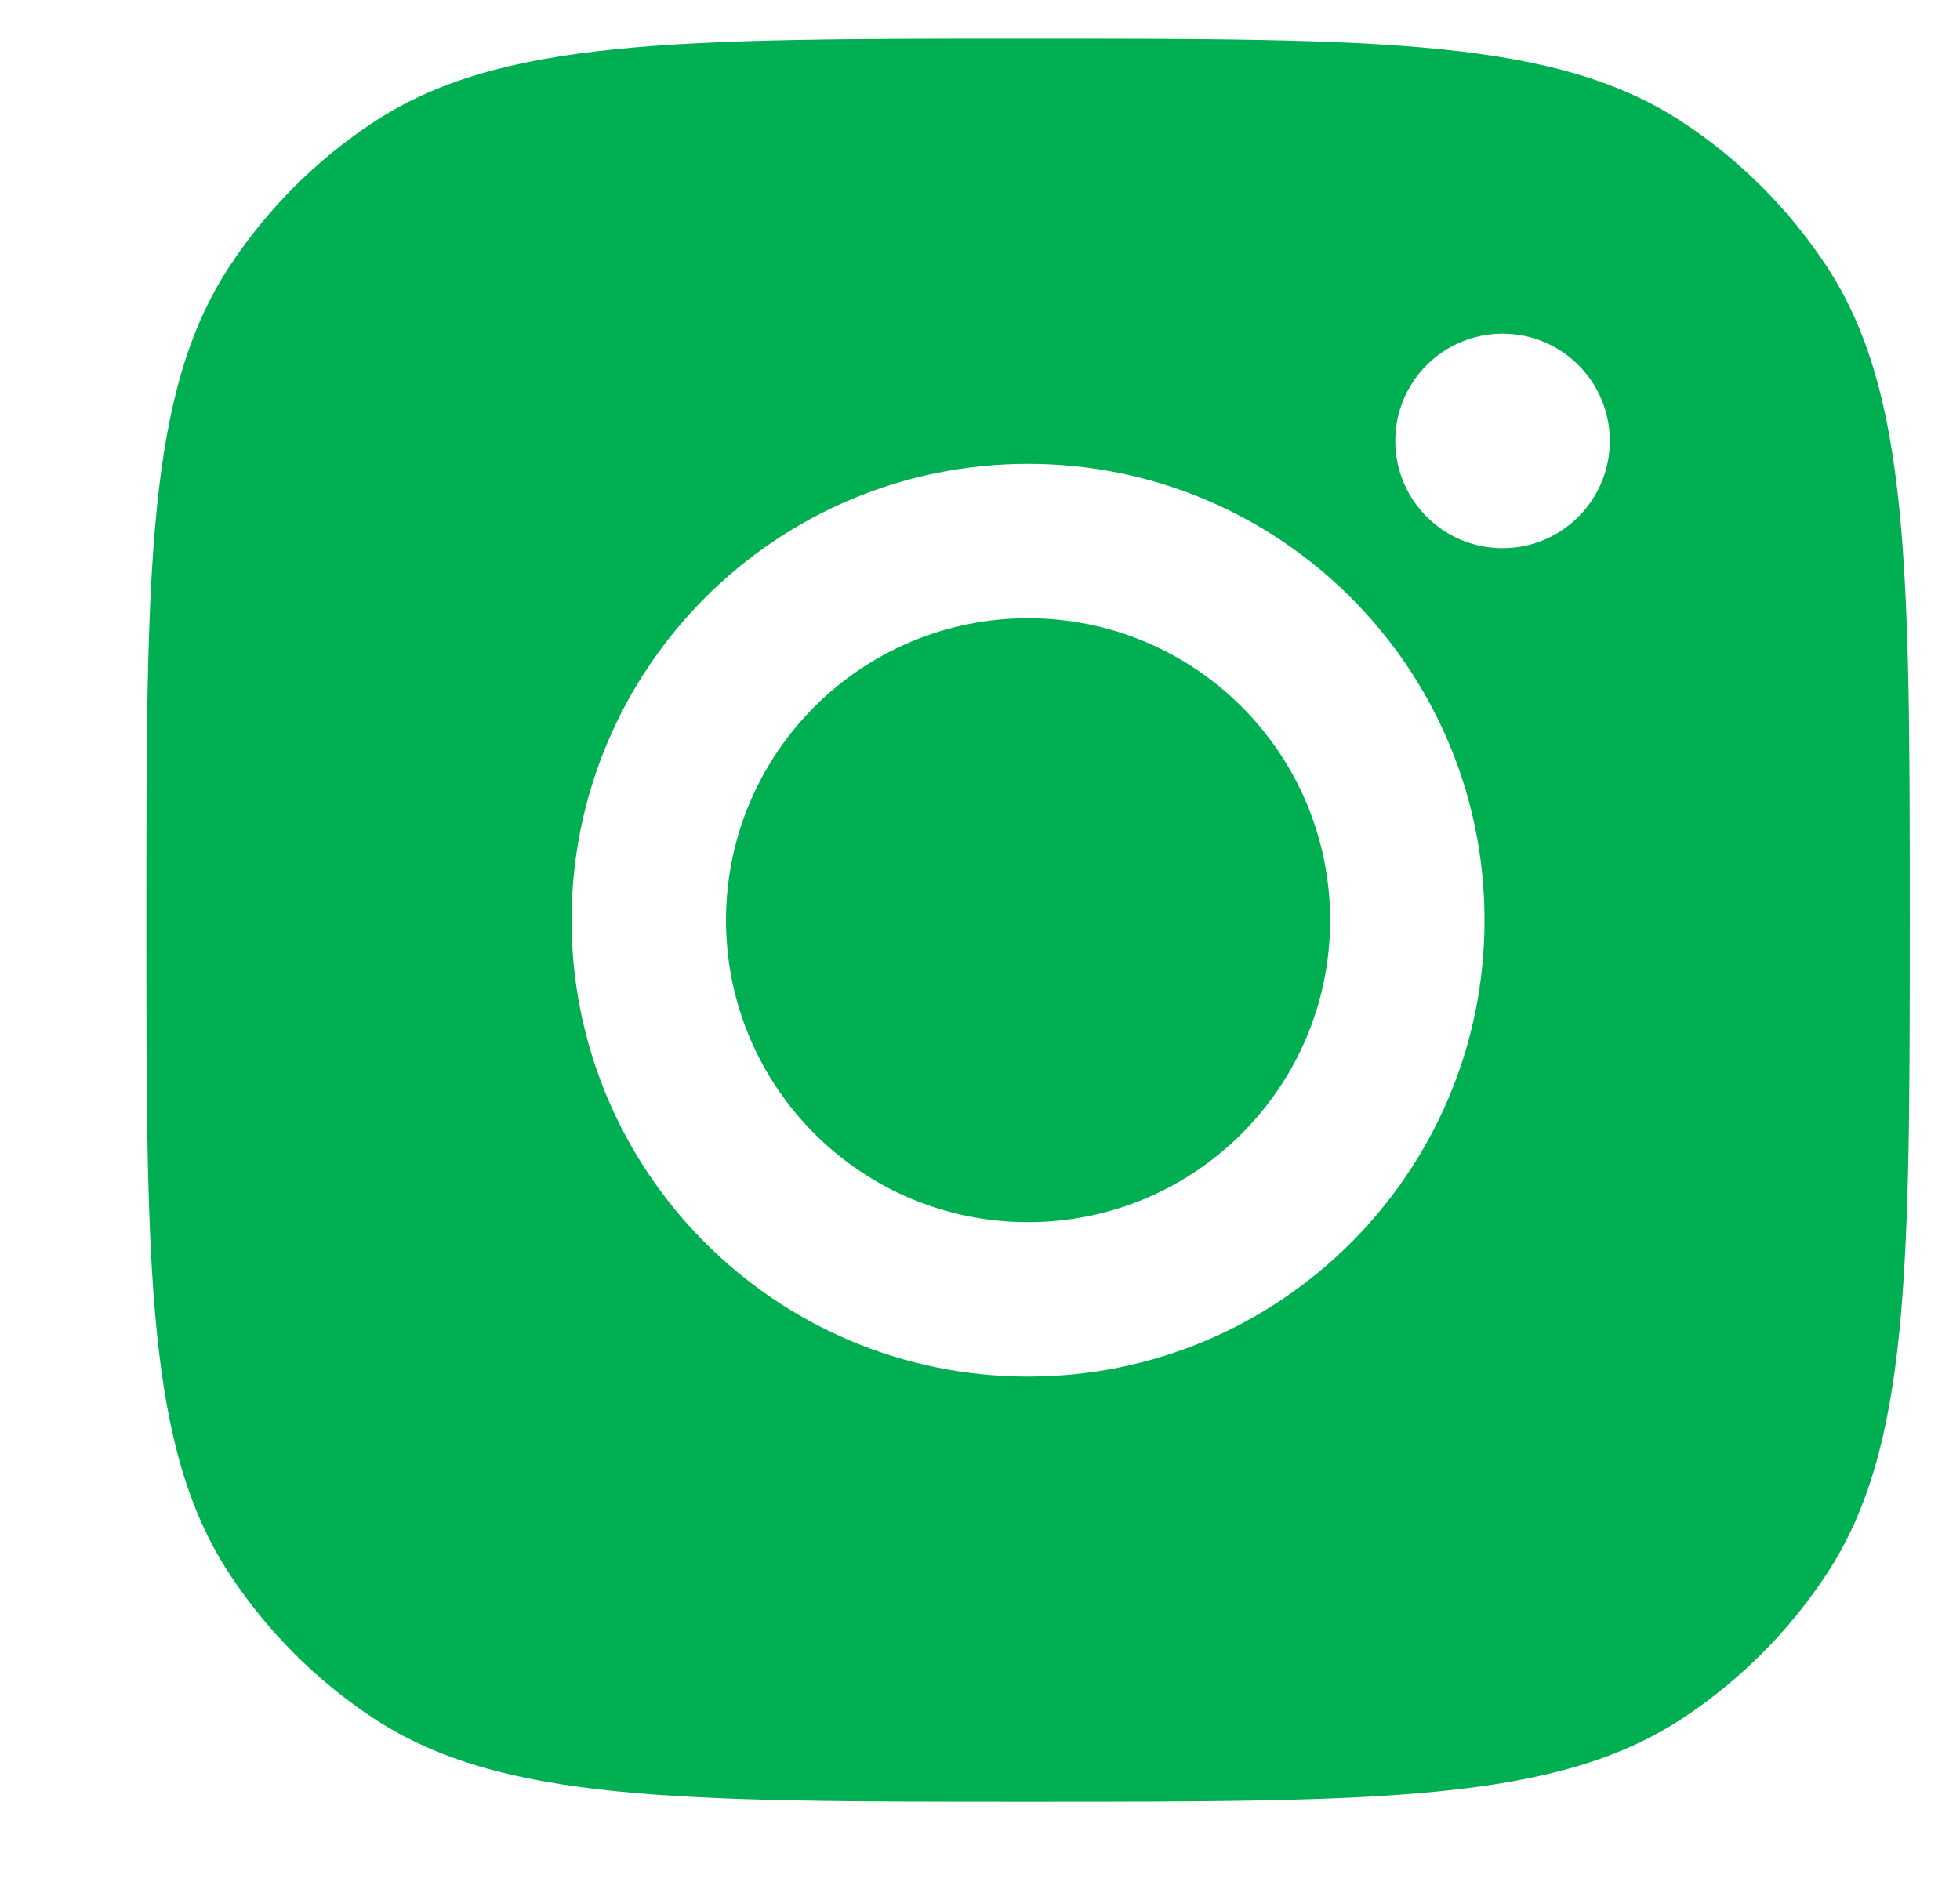 <svg width="24" height="23" viewBox="0 0 24 23" fill="none" xmlns="http://www.w3.org/2000/svg">
<g id="Social Media Icon Square/Instagram">
<path id="Instagram" fill-rule="evenodd" clip-rule="evenodd" d="M1.792 11.271C1.792 6.958 1.792 4.801 2.82 3.248C3.279 2.554 3.873 1.96 4.566 1.502C6.119 0.474 8.276 0.474 12.589 0.474C16.901 0.474 19.058 0.474 20.611 1.502C21.305 1.96 21.899 2.554 22.358 3.248C23.385 4.801 23.385 6.958 23.385 11.271C23.385 15.583 23.385 17.74 22.358 19.293C21.899 19.986 21.305 20.581 20.611 21.04C19.058 22.067 16.901 22.067 12.589 22.067C8.276 22.067 6.119 22.067 4.566 21.04C3.873 20.581 3.279 19.986 2.82 19.293C1.792 17.74 1.792 15.583 1.792 11.271ZM18.178 11.271C18.178 14.358 15.675 16.86 12.588 16.86C9.501 16.86 6.999 14.358 6.999 11.271C6.999 8.184 9.501 5.681 12.588 5.681C15.675 5.681 18.178 8.184 18.178 11.271ZM12.588 14.969C14.631 14.969 16.287 13.313 16.287 11.271C16.287 9.228 14.631 7.572 12.588 7.572C10.546 7.572 8.89 9.228 8.89 11.271C8.89 13.313 10.546 14.969 12.588 14.969ZM18.399 6.714C19.124 6.714 19.712 6.126 19.712 5.4C19.712 4.675 19.124 4.087 18.399 4.087C17.673 4.087 17.085 4.675 17.085 5.4C17.085 6.126 17.673 6.714 18.399 6.714Z" fill="#00AF51"/>
</g>
</svg>
